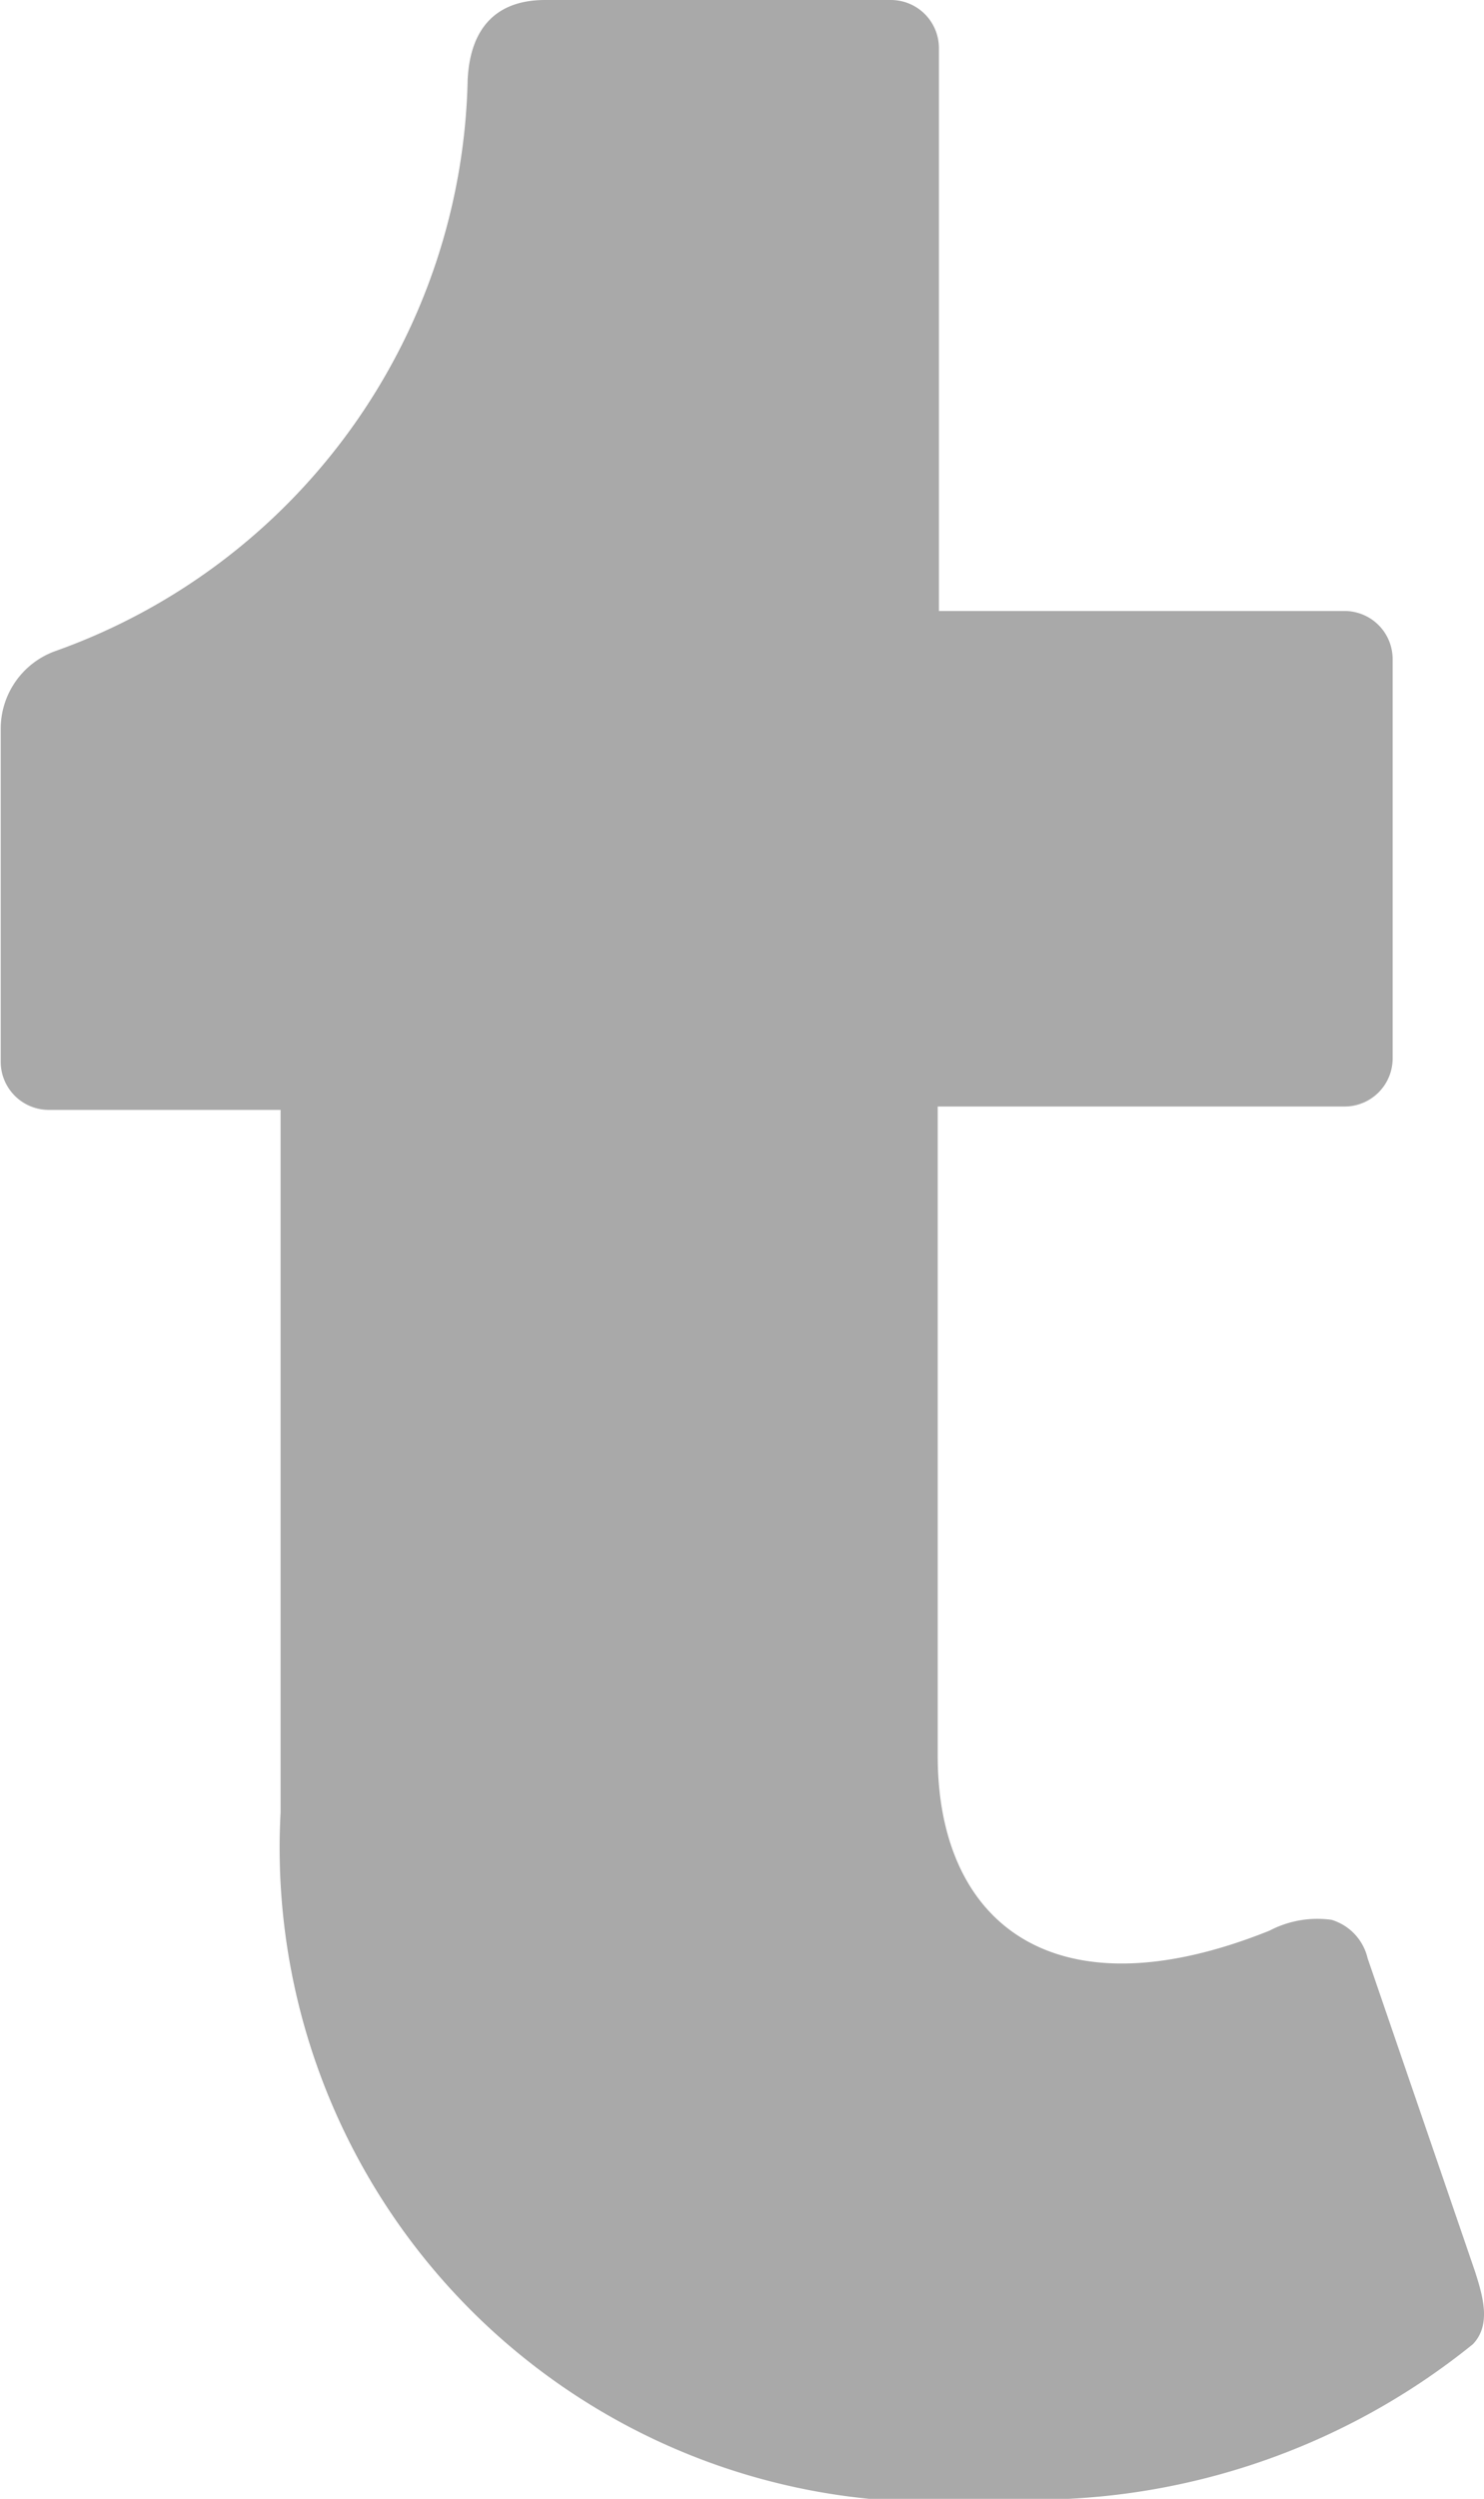 <svg xmlns="http://www.w3.org/2000/svg" width="6.172" height="10.388" viewBox="0 0 6.172 10.388"><defs><style>.a{fill:#a9a9a9;}</style></defs><path class="a" d="M6.681,9.745a2.906,2.906,0,0,1-1.976.643A2.719,2.719,0,0,1,1.722,7.535V4.614H.758a.2.2,0,0,1-.2-.2V3.031a.343.343,0,0,1,.229-.325A2.58,2.58,0,0,0,2.5.331C2.511.108,2.627,0,2.822,0H4.26a.2.2,0,0,1,.2.2V2.54H6.147a.2.2,0,0,1,.2.2V4.4a.2.2,0,0,1-.2.2H4.455V7.3c0,.694.481,1.087,1.38.726a.428.428,0,0,1,.258-.045.219.219,0,0,1,.15.16l.446,1.3C6.725,9.552,6.756,9.666,6.681,9.745Z" transform="translate(-0.555)"/></svg>